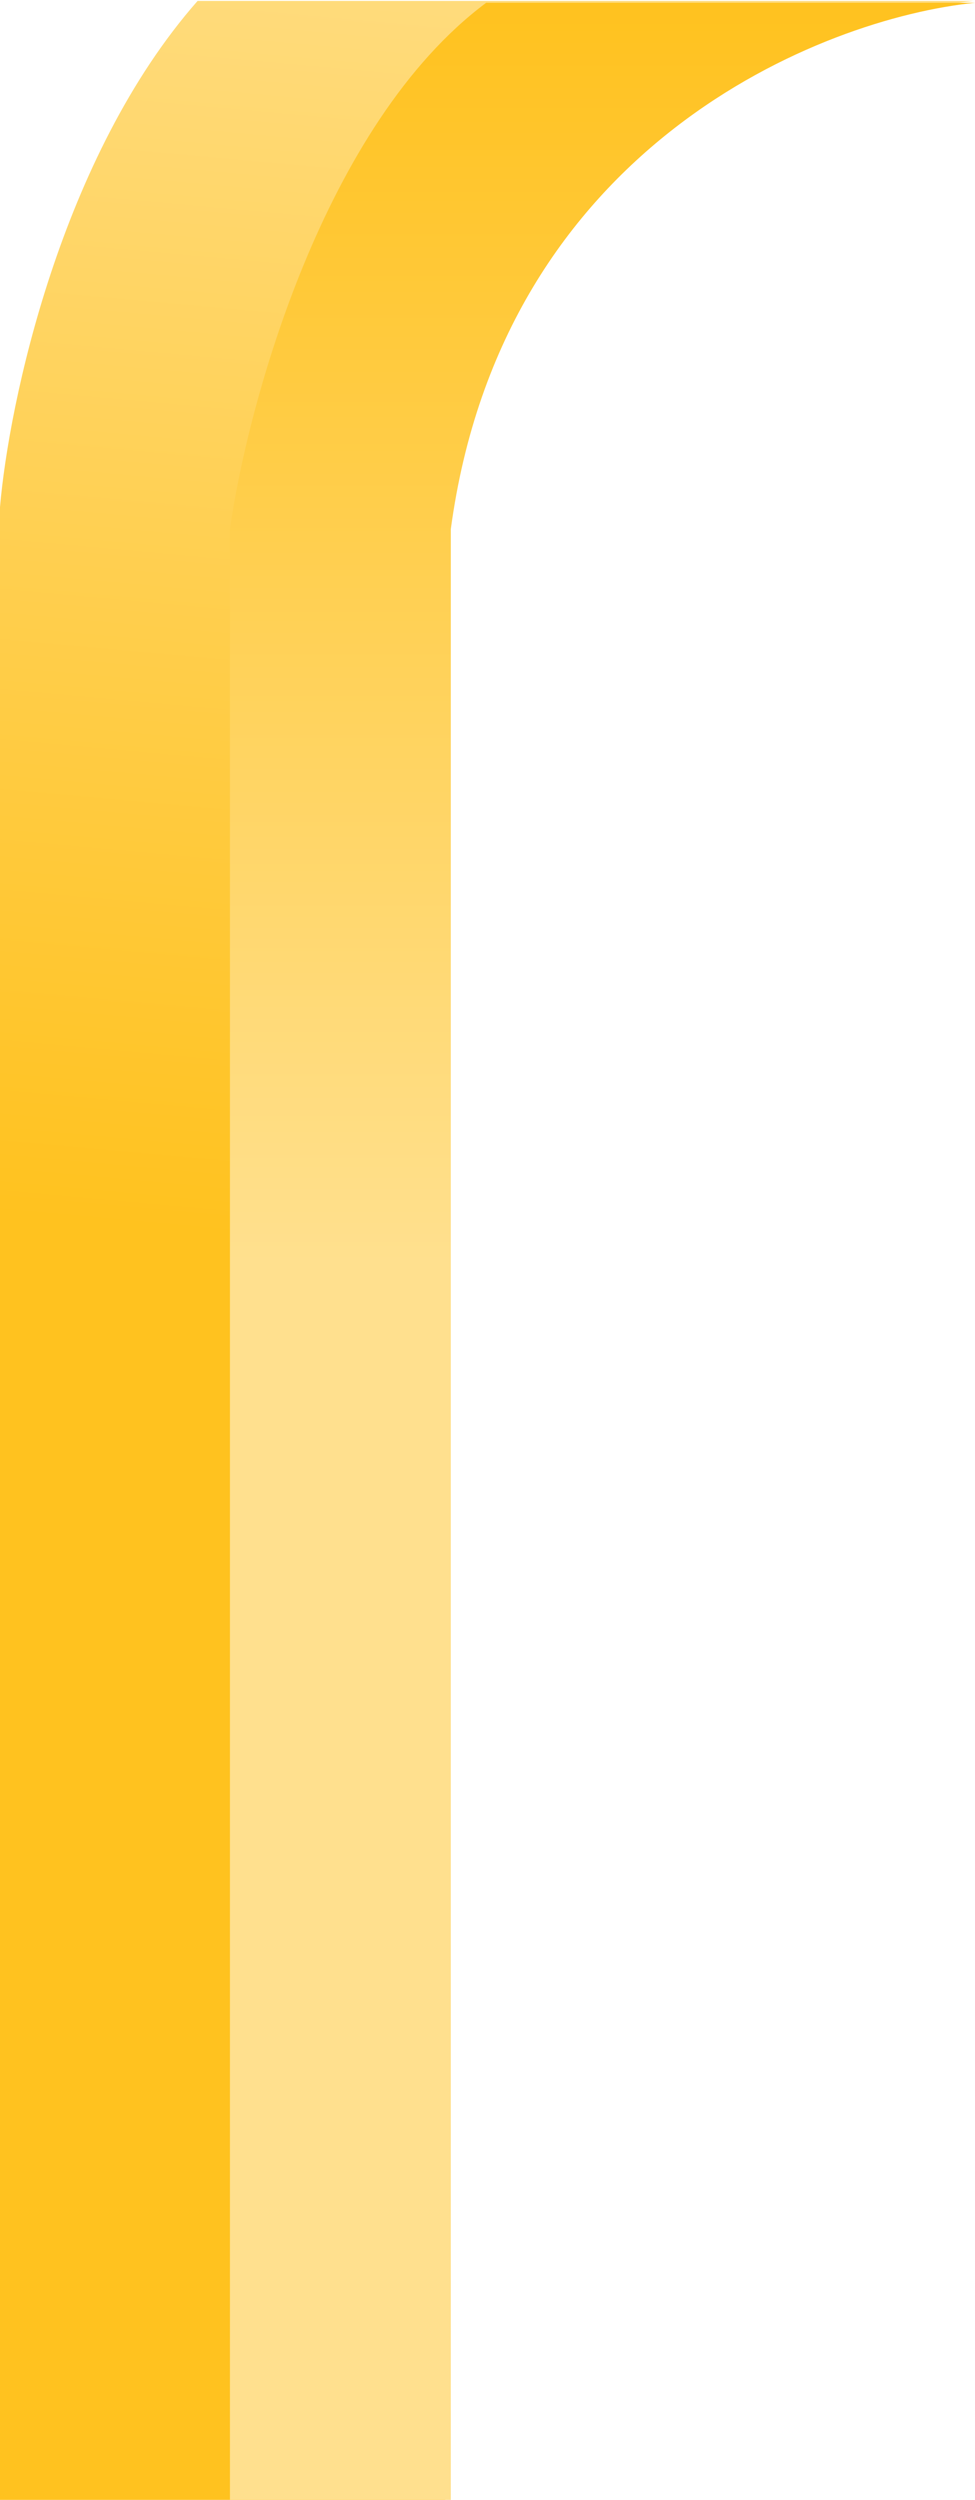 <svg width="547" height="1402" viewBox="0 0 547 1402" fill="none" xmlns="http://www.w3.org/2000/svg">
<path d="M0 284.414L0 1402L249.821 1402L249.821 294.8C284.233 81.535 461.589 9.754 545.966 0.521L110.848 0.521C34.082 87.766 4.963 226.135 0 284.414Z" fill="url(#paint0_linear_6135_205)"/>
<path d="M129.011 296.748L129.011 1402L252.921 1402L252.921 296.748C281.999 81.437 461.089 10.246 547 1.564L272.747 1.564C181.549 69.63 138.924 226.714 129.011 296.748Z" fill="url(#paint1_linear_6135_205)"/>
<defs>
<linearGradient id="paint0_linear_6135_205" x1="154.58" y1="-147.543" x2="78.336" y2="688.533" gradientUnits="userSpaceOnUse">
<stop stop-color="#FFE08E"/>
<stop offset="1" stop-color="#FFC21F"/>
</linearGradient>
<linearGradient id="paint1_linear_6135_205" x1="338.006" y1="708.269" x2="338.006" y2="1.564" gradientUnits="userSpaceOnUse">
<stop stop-color="#FFE08E"/>
<stop offset="1" stop-color="#FFC21F"/>
</linearGradient>
</defs>
</svg>
